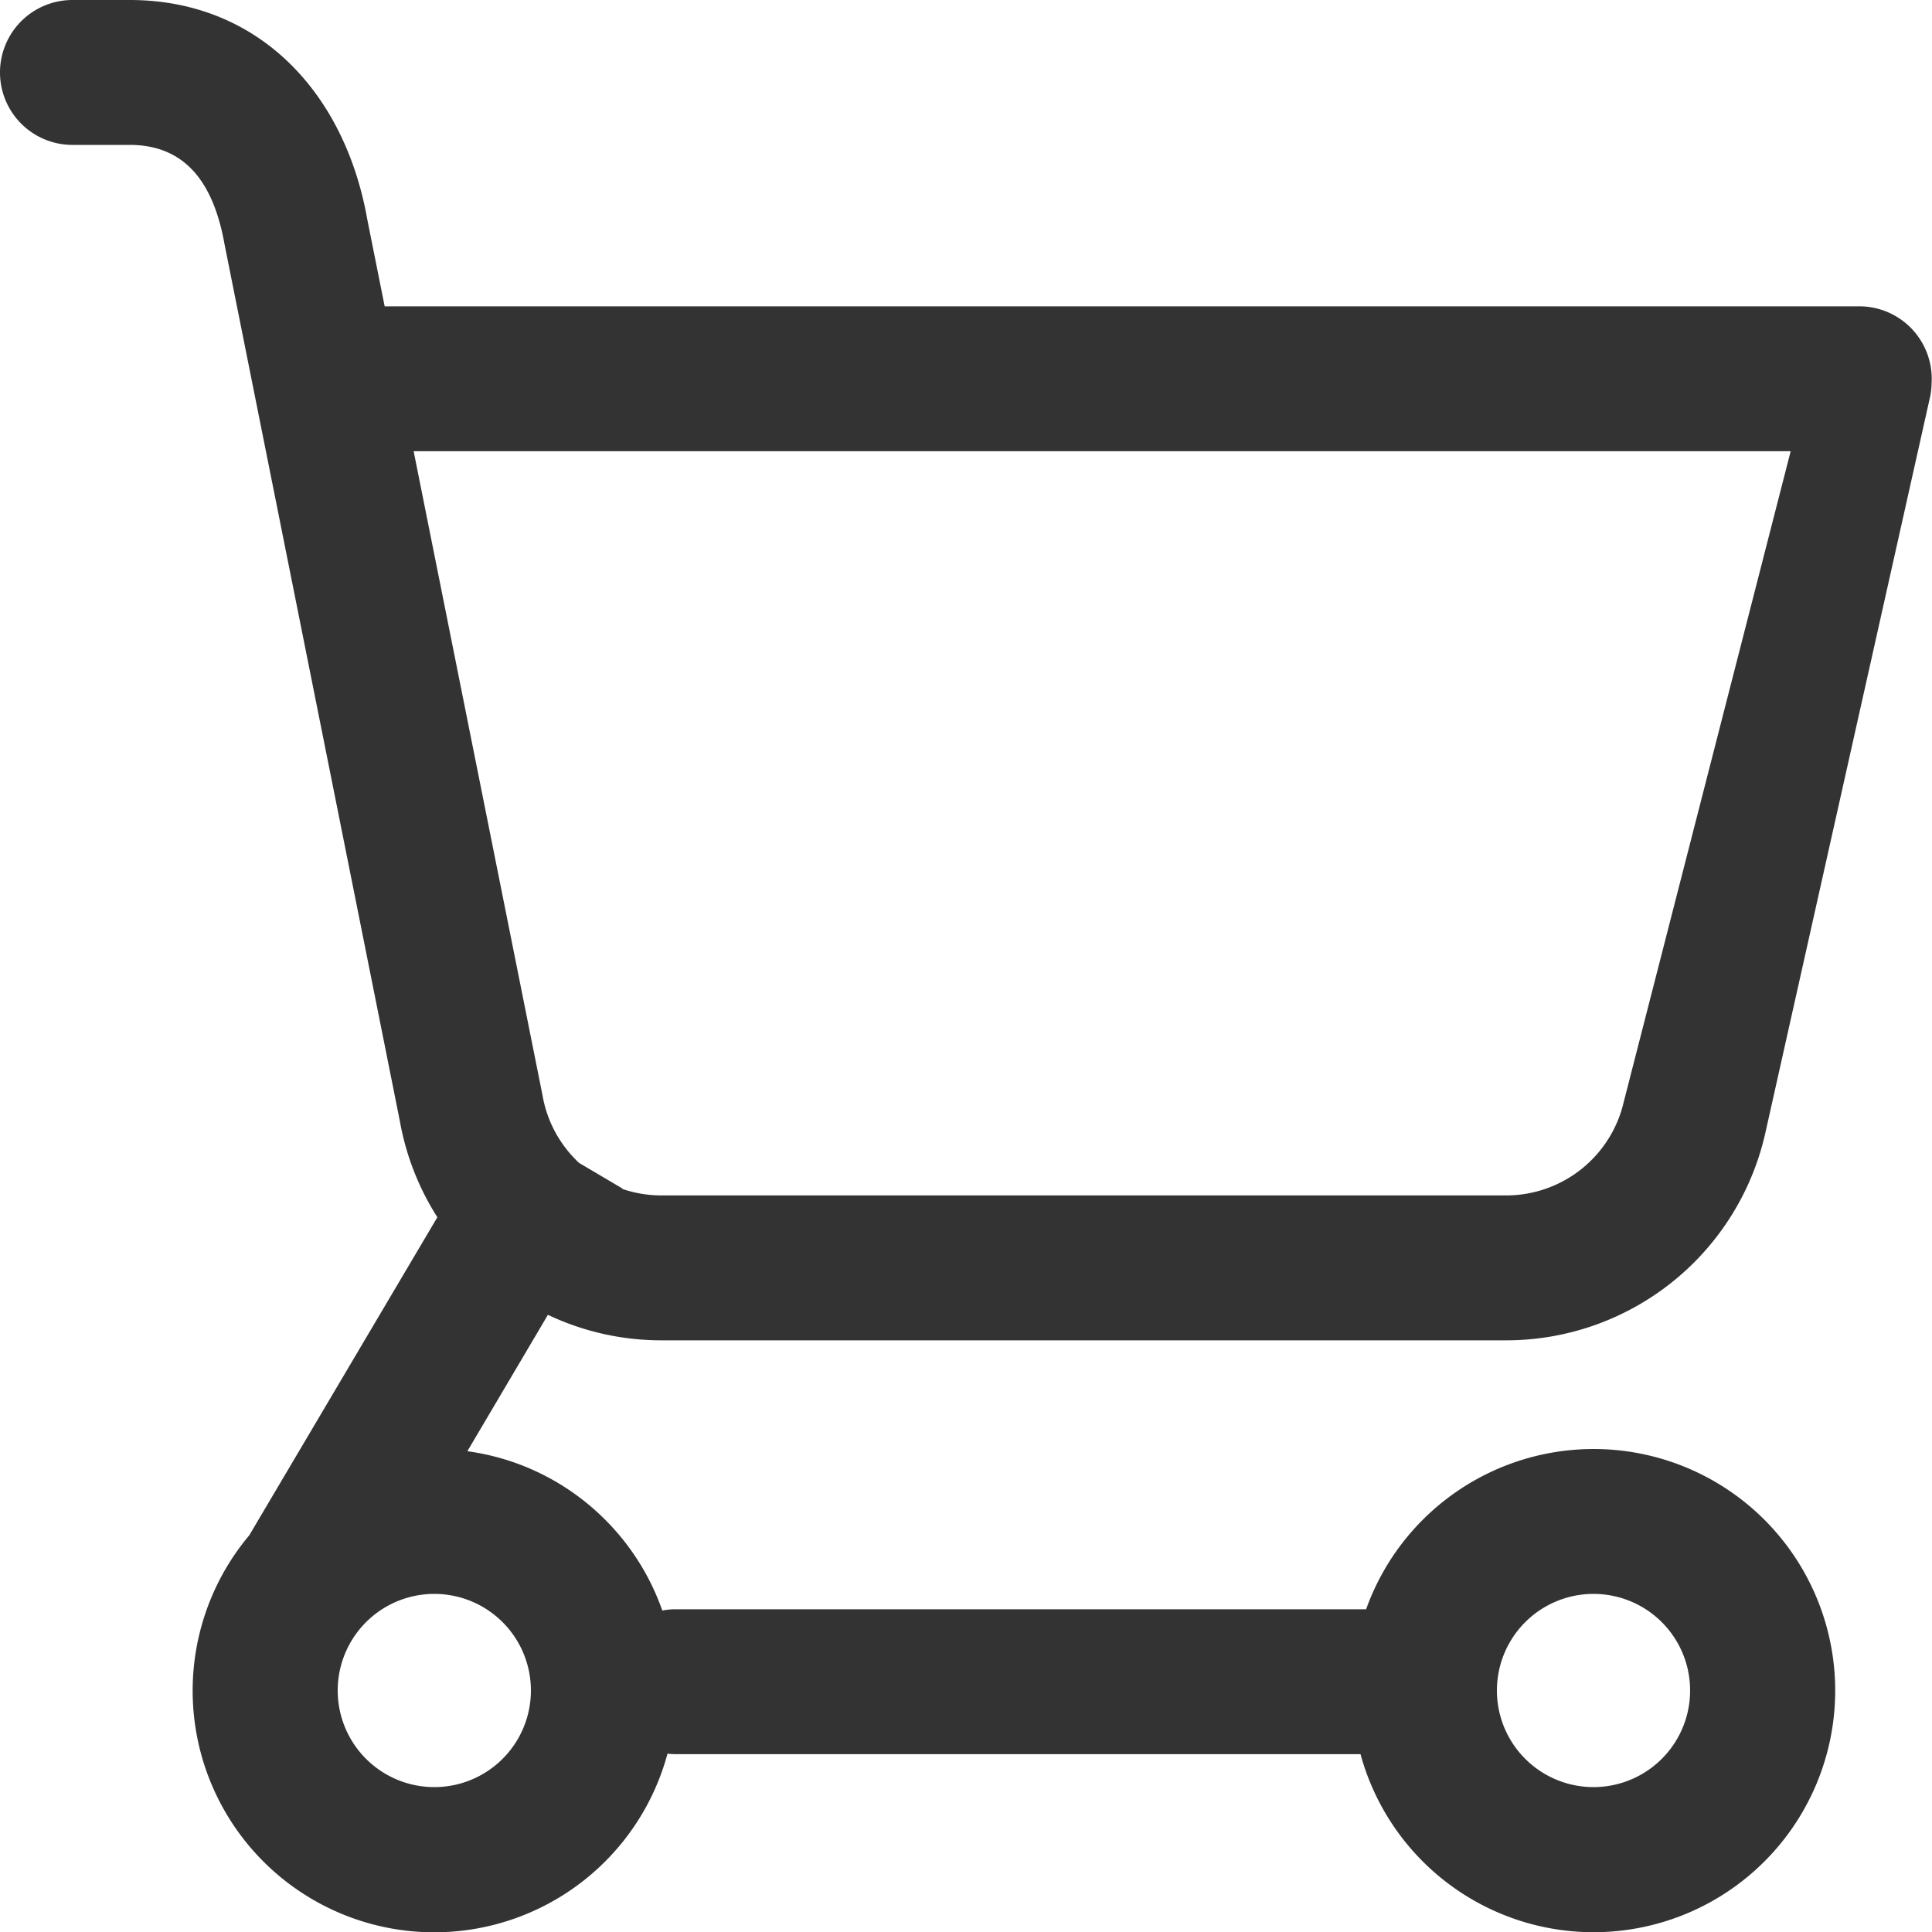 <svg xmlns="http://www.w3.org/2000/svg" width="20" height="20" viewBox="0 0 20 20">
    <path fill="#333" fill-rule="nonzero" d="M4.527 12.6a2.743 2.743 0 0 1-.388-.996L2.325 2.532C2.219 1.935 1.949 1.5 1.342 1.5H.75a.75.75 0 0 1 0-1.5h.592c1.334 0 2.228.958 2.46 2.271l.18.9h15.264a.75.75 0 0 1 .75.792c-.001.054-.007.11-.02.164l-1.705 7.618a2.75 2.75 0 0 1-2.68 2.13H6.848c-.419 0-.818-.094-1.176-.264l-.834 1.412c.94.128 1.713.778 2.018 1.649a.754.754 0 0 1 .14-.013h7.146a2.501 2.501 0 1 1-.058 1.5H6.996a.758.758 0 0 1-.086-.005 2.501 2.501 0 1 1-4.33-2.26L4.528 12.6zm1.467-.562l.45.266-.002.004c.128.043.264.067.406.067h8.743a1.25 1.25 0 0 0 1.218-.968l1.728-6.736H4.282l1.335 6.672c.048.275.185.515.377.695zM4.496 18.5a1 1 0 1 0 0-2 1 1 0 0 0 0 2zm12 0a1 1 0 1 0 0-2 1 1 0 0 0 0 2z"/>
</svg>
